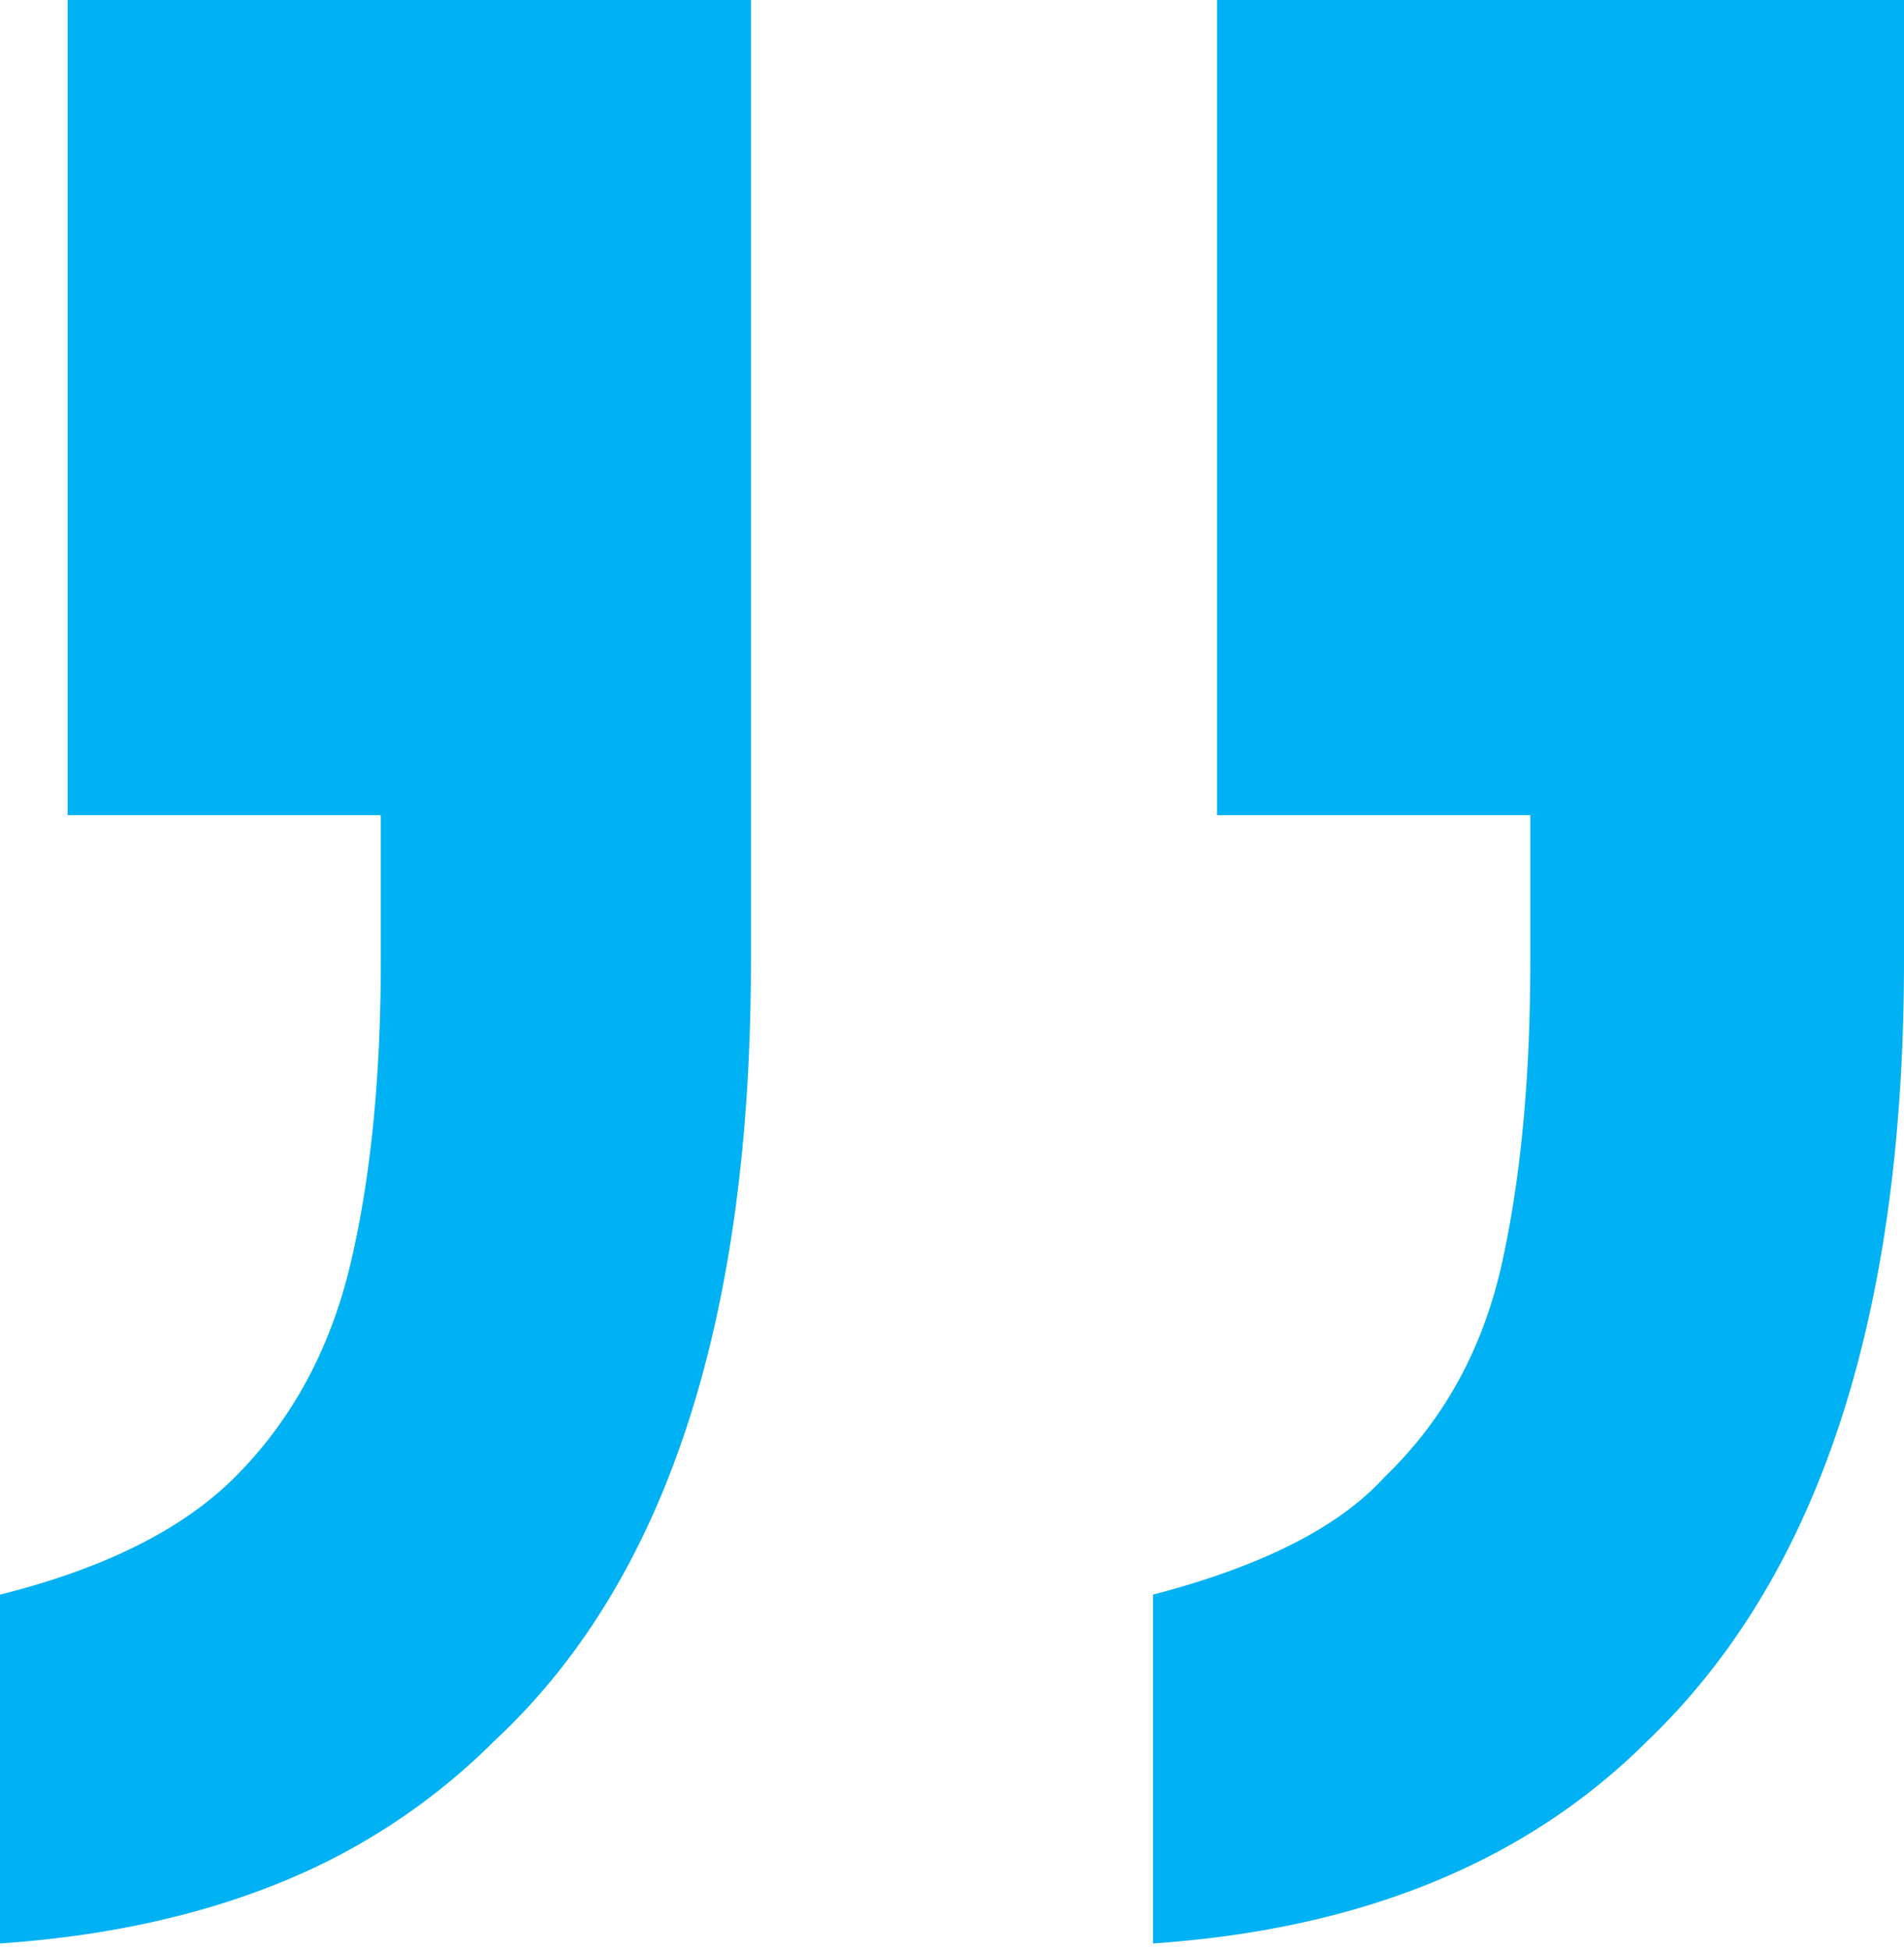<svg xmlns="http://www.w3.org/2000/svg" width="83" height="85" viewBox="0 0 83 85">
    <path fill="#00B1F3" fill-rule="evenodd" d="M0 84.707V69.503c4.55-1.138 7.964-2.844 10.24-5.12 2.482-2.482 4.162-5.585 5.041-9.308.88-3.724 1.319-8.12 1.319-13.187v-6.36H2.948V0h29.787v41.888c0 15.72-3.724 27.046-11.17 33.976a28.046 28.046 0 0 1-9.386 6.205C8.61 83.517 4.55 84.396 0 84.707zm50.265 0V69.503c4.758-1.241 8.12-2.948 10.085-5.12 2.585-2.482 4.292-5.585 5.12-9.308.827-3.724 1.24-8.12 1.24-13.187v-6.36H53.058V0H83v41.888c0 15.514-3.723 26.84-11.17 33.976-5.275 5.274-12.463 8.222-21.565 8.843z"/>
</svg>
